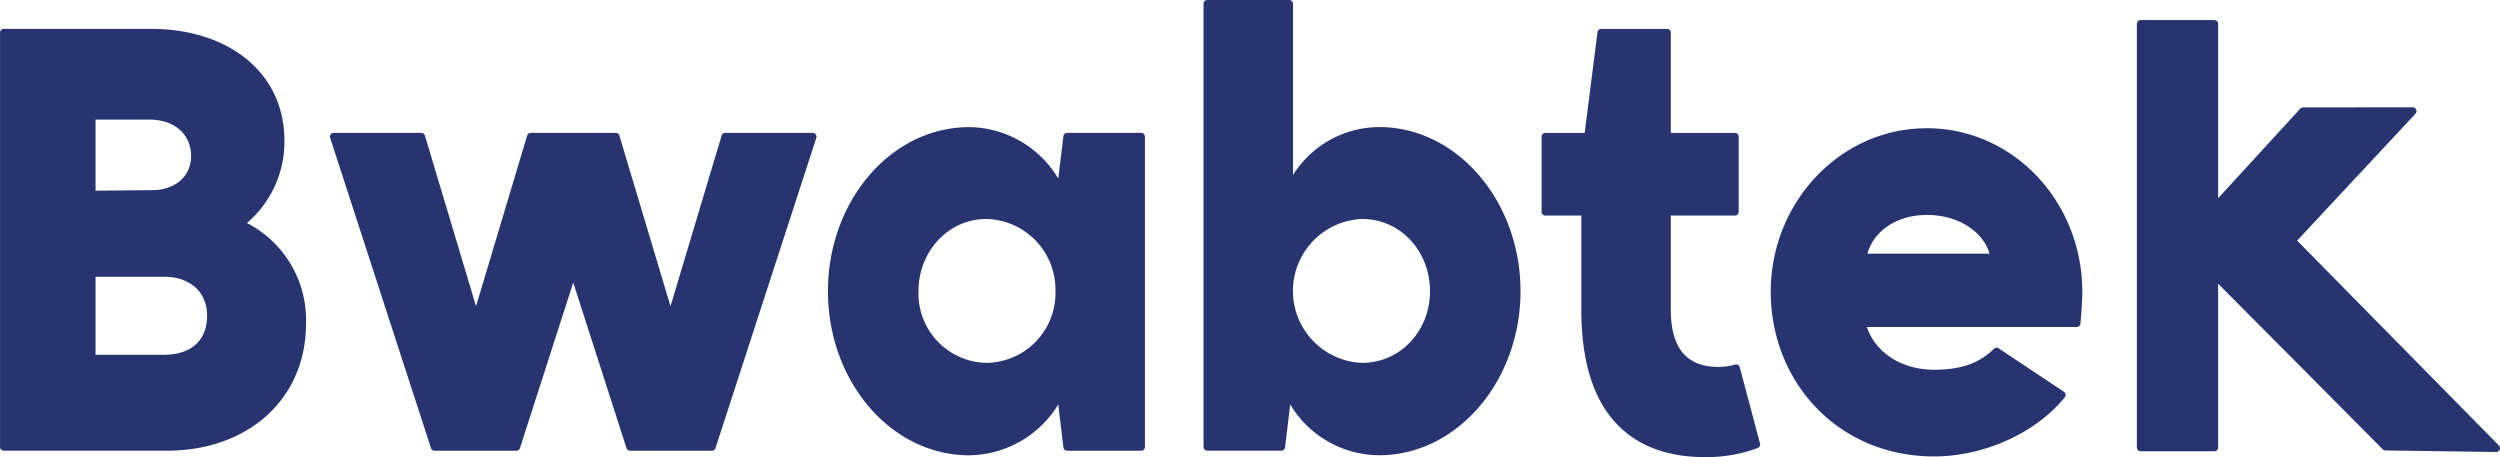 <svg xmlns="http://www.w3.org/2000/svg" width="347.711" height="63.574" viewBox="0 0 347.711 63.574"><path d="M118.567,642.2a14.863,14.863,0,0,0,5.223-11.414c0-9.806-8.142-15.593-18.512-15.593H84.734a.515.515,0,0,0-.5.528v57.608a.518.518,0,0,0,.5.528h22.7c11.37,0,19.36-7.234,19.36-17.68a15.178,15.178,0,0,0-8.218-13.985ZM97.519,627.811h7.45c3.687,0,5.839,2.172,5.839,5.063,0,2.651-1.92,4.5-4.915,4.743l-8.374.08Zm9.45,32.709h-9.45V649.67h9.6c3.379,0,5.915,2.008,5.915,5.383S110.96,660.52,106.969,660.52Z" transform="translate(-84.23 -611.175)" fill="#273470"/><path d="M266.16,651.37H253.947a.515.515,0,0,0-.484.372l-7.11,23.739-7.11-23.739a.511.511,0,0,0-.484-.372H226.9a.515.515,0,0,0-.484.372l-7.11,23.739-7.11-23.739a.511.511,0,0,0-.484-.372H199.5a.526.526,0,0,0-.48.7l14.021,43.143a.508.508,0,0,0,.48.36h11.414a.511.511,0,0,0,.48-.36l7.41-23.027,7.41,23.027a.508.508,0,0,0,.48.36h11.414a.511.511,0,0,0,.48-.36l14.021-43.143a.526.526,0,0,0-.48-.7Z" transform="translate(-153.097 -632.886)" fill="#273470"/><path d="M415.766,650.164H405.425a.513.513,0,0,0-.5.464l-.712,5.887a14.616,14.616,0,0,0-12.369-7.154c-10.91,0-19.664,10.286-19.664,22.823s8.758,22.823,19.664,22.823a14.734,14.734,0,0,0,12.369-7.071l.712,5.967a.516.516,0,0,0,.5.464h10.342a.515.515,0,0,0,.5-.528V650.7a.518.518,0,0,0-.5-.528Zm-21.543,31.985a9.64,9.64,0,0,1-9.45-9.966c0-5.547,4.147-10.046,9.45-10.046a9.832,9.832,0,0,1,9.6,10.046A9.714,9.714,0,0,1,394.223,682.149Z" transform="translate(-257.025 -631.68)" fill="#273470"/><path d="M527.227,622.83a14.173,14.173,0,0,0-11.985,6.67V605.678a.518.518,0,0,0-.5-.528H503.3a.515.515,0,0,0-.5.528V667.3a.518.518,0,0,0,.5.528h10.342a.513.513,0,0,0,.5-.464l.712-5.967a14.514,14.514,0,0,0,12.369,7.07c10.83,0,19.664-10.286,19.664-22.823s-8.834-22.823-19.664-22.823Zm-2.379,32.789a10.014,10.014,0,0,1,0-20.012c5.379,0,9.45,4.5,9.45,10.046S530.15,655.619,524.847,655.619Z" transform="translate(-335.408 -605.15)" fill="#273470"/><path d="M647.918,662.256a.5.5,0,0,0-.6-.372,8.776,8.776,0,0,1-2.375.336c-4.3,0-6.607-2.492-6.607-7.954v-13.1h8.942a.515.515,0,0,0,.5-.528V630.2a.518.518,0,0,0-.5-.528h-8.942V615.738a.518.518,0,0,0-.5-.528h-9.194a.512.512,0,0,0-.5.46l-1.784,14.009h-5.487a.515.515,0,0,0-.5.528v10.434a.517.517,0,0,0,.5.528h5.027V654.35c0,15.753,8.218,20.411,17.132,20.411a20.259,20.259,0,0,0,7.41-1.272.53.53,0,0,0,.3-.636l-2.812-10.594Z" transform="translate(-405.955 -611.187)" fill="#273470"/><path d="M721.733,649.754c-11.985,0-21.663,10.286-21.663,22.743s9.294,22.9,22.739,22.9c6.714,0,14-3.107,18.152-8.218a.544.544,0,0,0-.12-.784l-9.09-6.047a.487.487,0,0,0-.62.068c-1.948,1.9-4.367,2.923-8.318,2.923-4.687,0-8.218-2.491-9.37-5.947h29.2a.515.515,0,0,0,.5-.476c.136-1.416.26-3.275.26-4.427,0-12.457-9.526-22.743-21.663-22.743Zm-8.218,17.44c.768-2.812,3.687-5.383,8.3-5.383s7.91,2.571,8.682,5.383H713.519Z" transform="translate(-453.788 -631.914)" fill="#273470"/><path d="M877.743,671.3l-28.058-28.49,16.453-17.64a.531.531,0,0,0-.364-.9l-15.281.016a.5.5,0,0,0-.364.164L838.7,636.919V612.668a.518.518,0,0,0-.5-.528H827.894a.515.515,0,0,0-.5.528v58.911a.518.518,0,0,0,.5.528H838.2a.515.515,0,0,0,.5-.528V648.8l22.907,23.047a.51.51,0,0,0,.344.148l15.432.216a.532.532,0,0,0,.36-.908Z" transform="translate(-530.191 -609.345)" fill="#273470"/></svg>